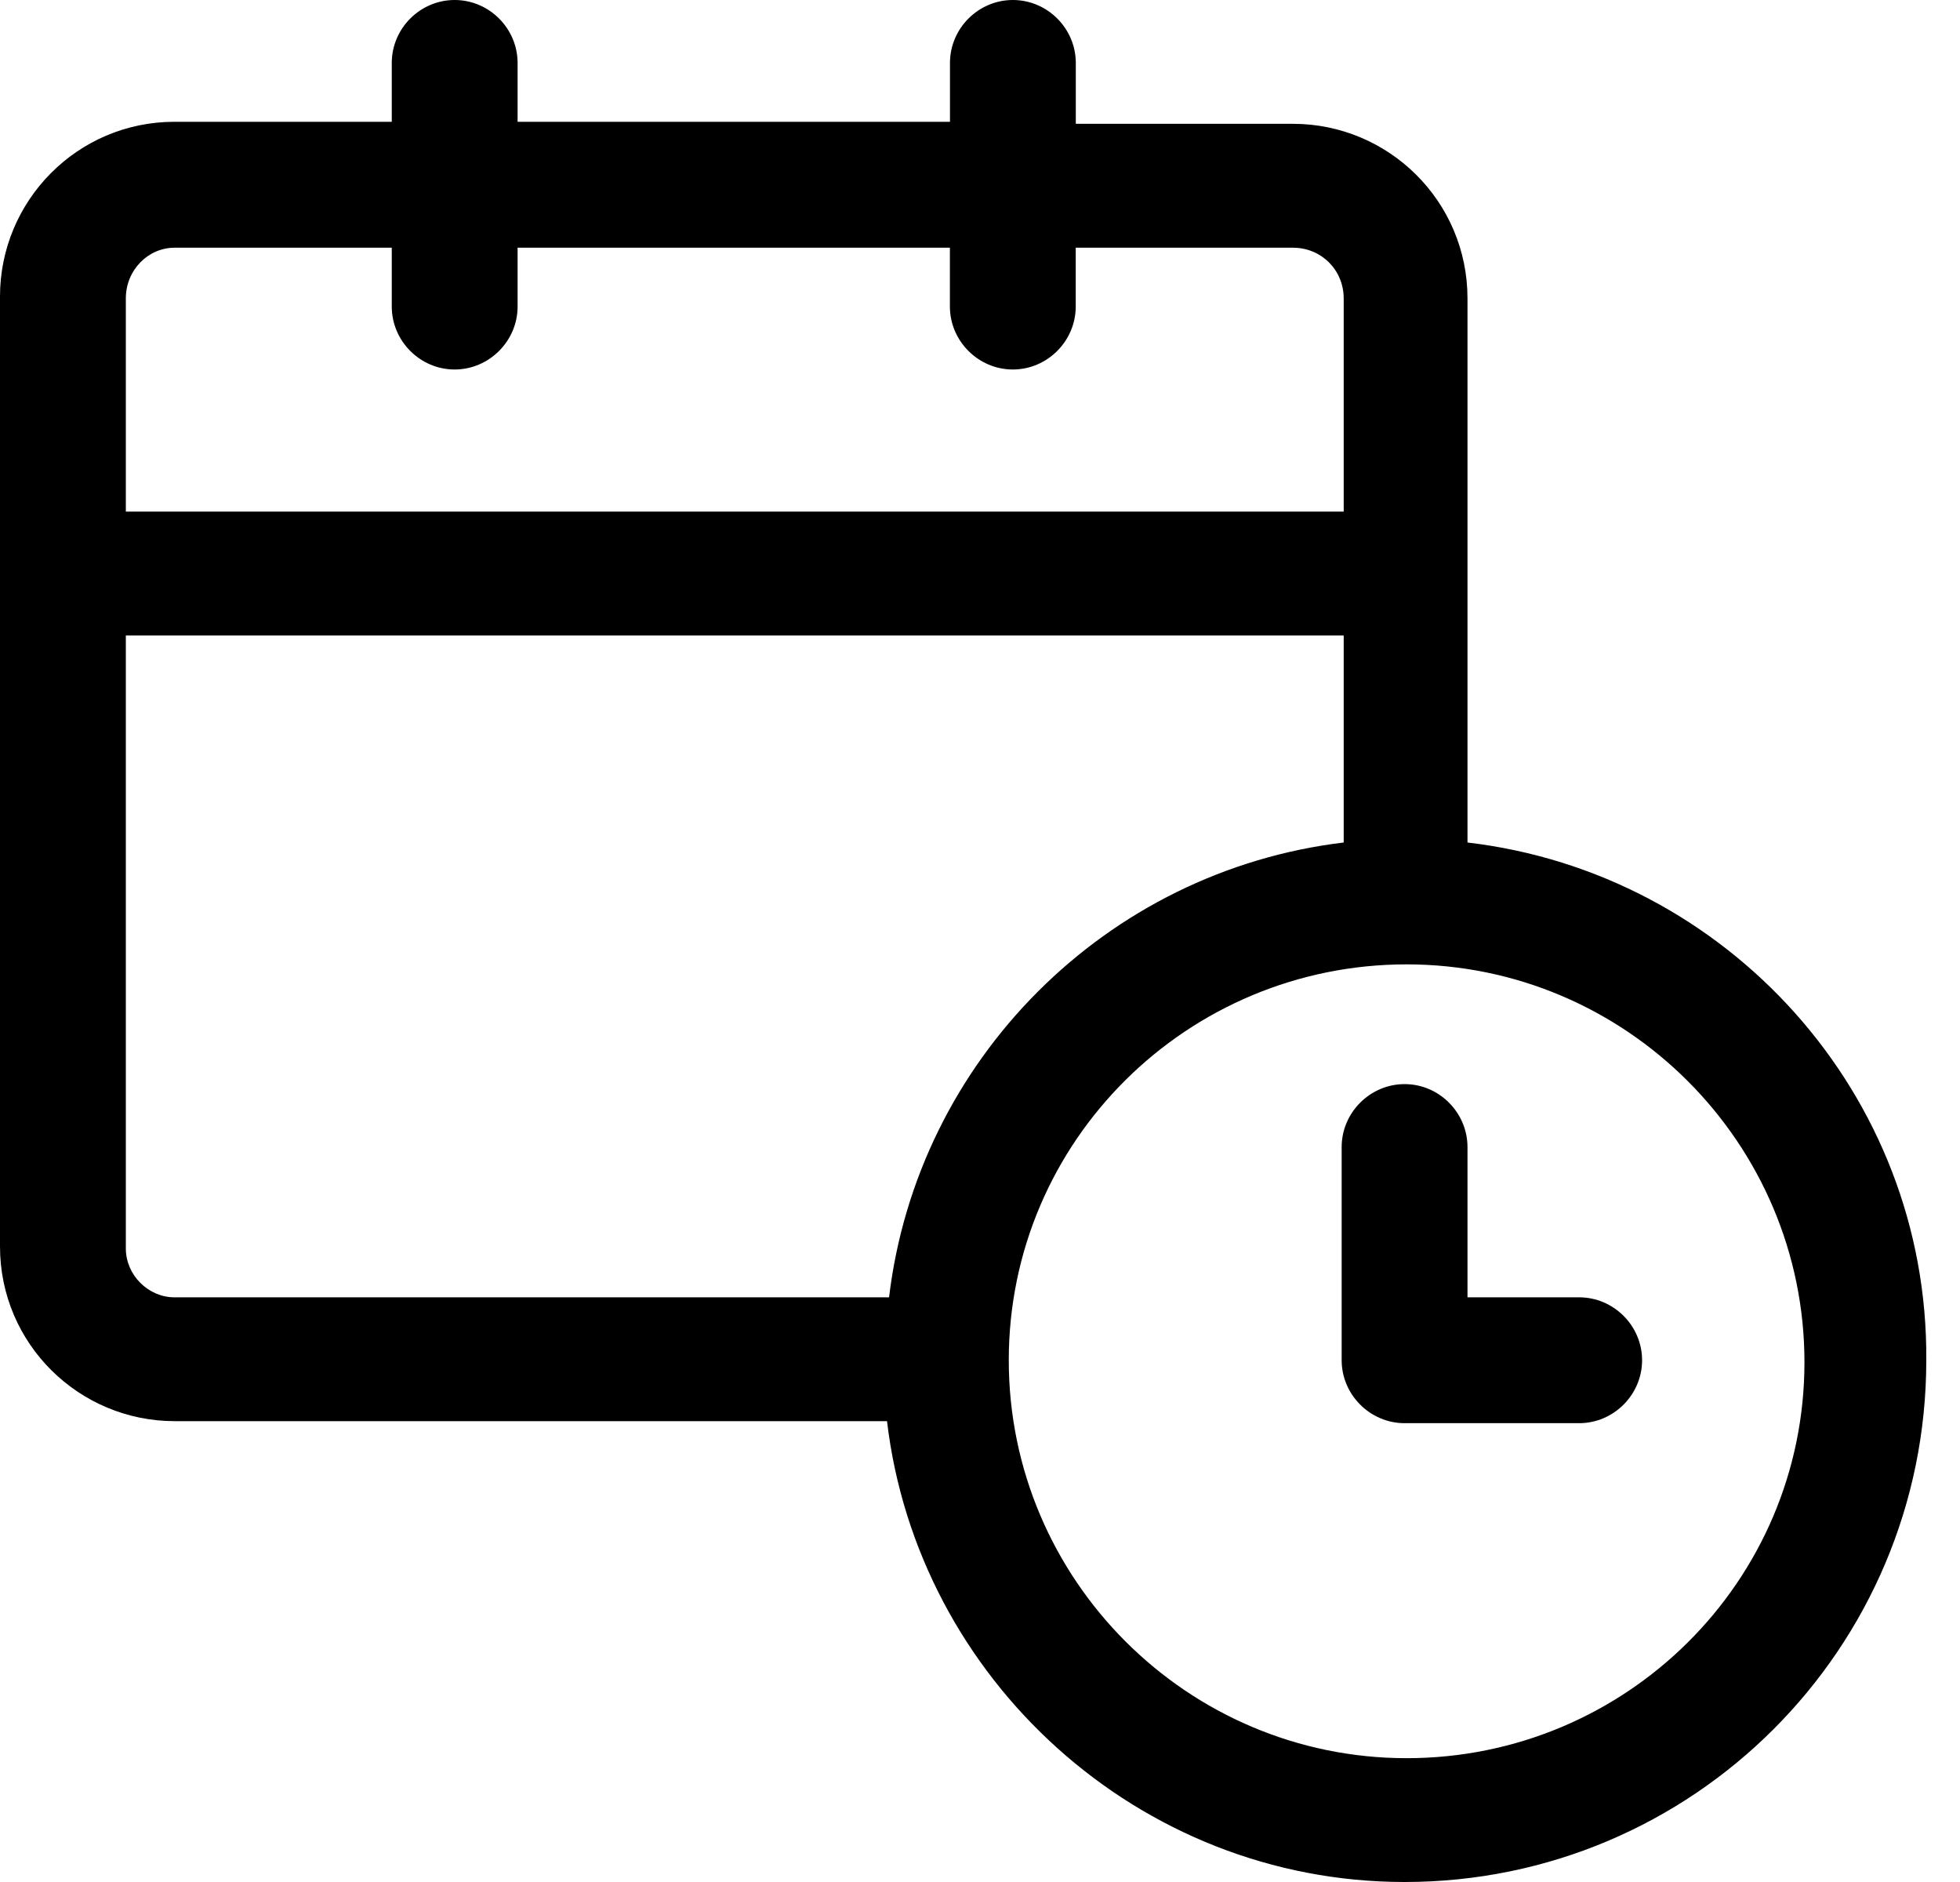 <svg width="25" height="24" viewBox="0 0 25 24" fill="none" xmlns="http://www.w3.org/2000/svg">
<path d="M18.718 10.744V3.806C18.718 2.563 17.709 1.579 16.492 1.579H13.722V0.803C13.722 0.362 13.359 4.32085e-06 12.919 4.32085e-06C12.479 4.32085e-06 12.117 0.362 12.117 0.803V1.553L6.602 1.553V0.803C6.602 0.362 6.239 0 5.799 0C5.359 0 4.997 0.362 4.997 0.803V1.553L2.227 1.553C0.984 1.553 0 2.563 0 3.78V15.896C0 17.139 1.01 18.123 2.227 18.123H11.314C11.702 21.411 14.524 24 17.916 24C21.592 24 24.57 21.023 24.57 17.346C24.595 13.955 22.032 11.133 18.718 10.744L18.718 10.744ZM2.226 3.159H4.997V3.909C4.997 4.349 5.359 4.712 5.799 4.712C6.239 4.712 6.602 4.349 6.602 3.909V3.159H12.116V3.909C12.116 4.349 12.479 4.712 12.919 4.712C13.359 4.712 13.721 4.349 13.721 3.909V3.159H16.492C16.854 3.159 17.139 3.443 17.139 3.806V6.524H1.605L1.605 3.806C1.605 3.443 1.89 3.159 2.226 3.159H2.226ZM1.605 15.922V8.104H17.139V10.744C14.11 11.107 11.702 13.515 11.34 16.544L2.226 16.544C1.89 16.544 1.605 16.259 1.605 15.922L1.605 15.922ZM17.942 22.421C15.145 22.421 12.867 20.142 12.867 17.346C12.867 14.55 15.146 12.298 17.942 12.298C20.738 12.298 23.016 14.576 23.016 17.372C23.016 20.168 20.738 22.421 17.942 22.421Z" fill="black"/>
<path d="M20.142 16.544H18.718V14.628C18.718 14.188 18.356 13.825 17.916 13.825C17.476 13.825 17.113 14.188 17.113 14.628V17.346C17.113 17.786 17.476 18.149 17.916 18.149H20.142C20.582 18.149 20.945 17.786 20.945 17.346C20.945 16.906 20.582 16.544 20.142 16.544V16.544Z" fill="black"/>
</svg>
